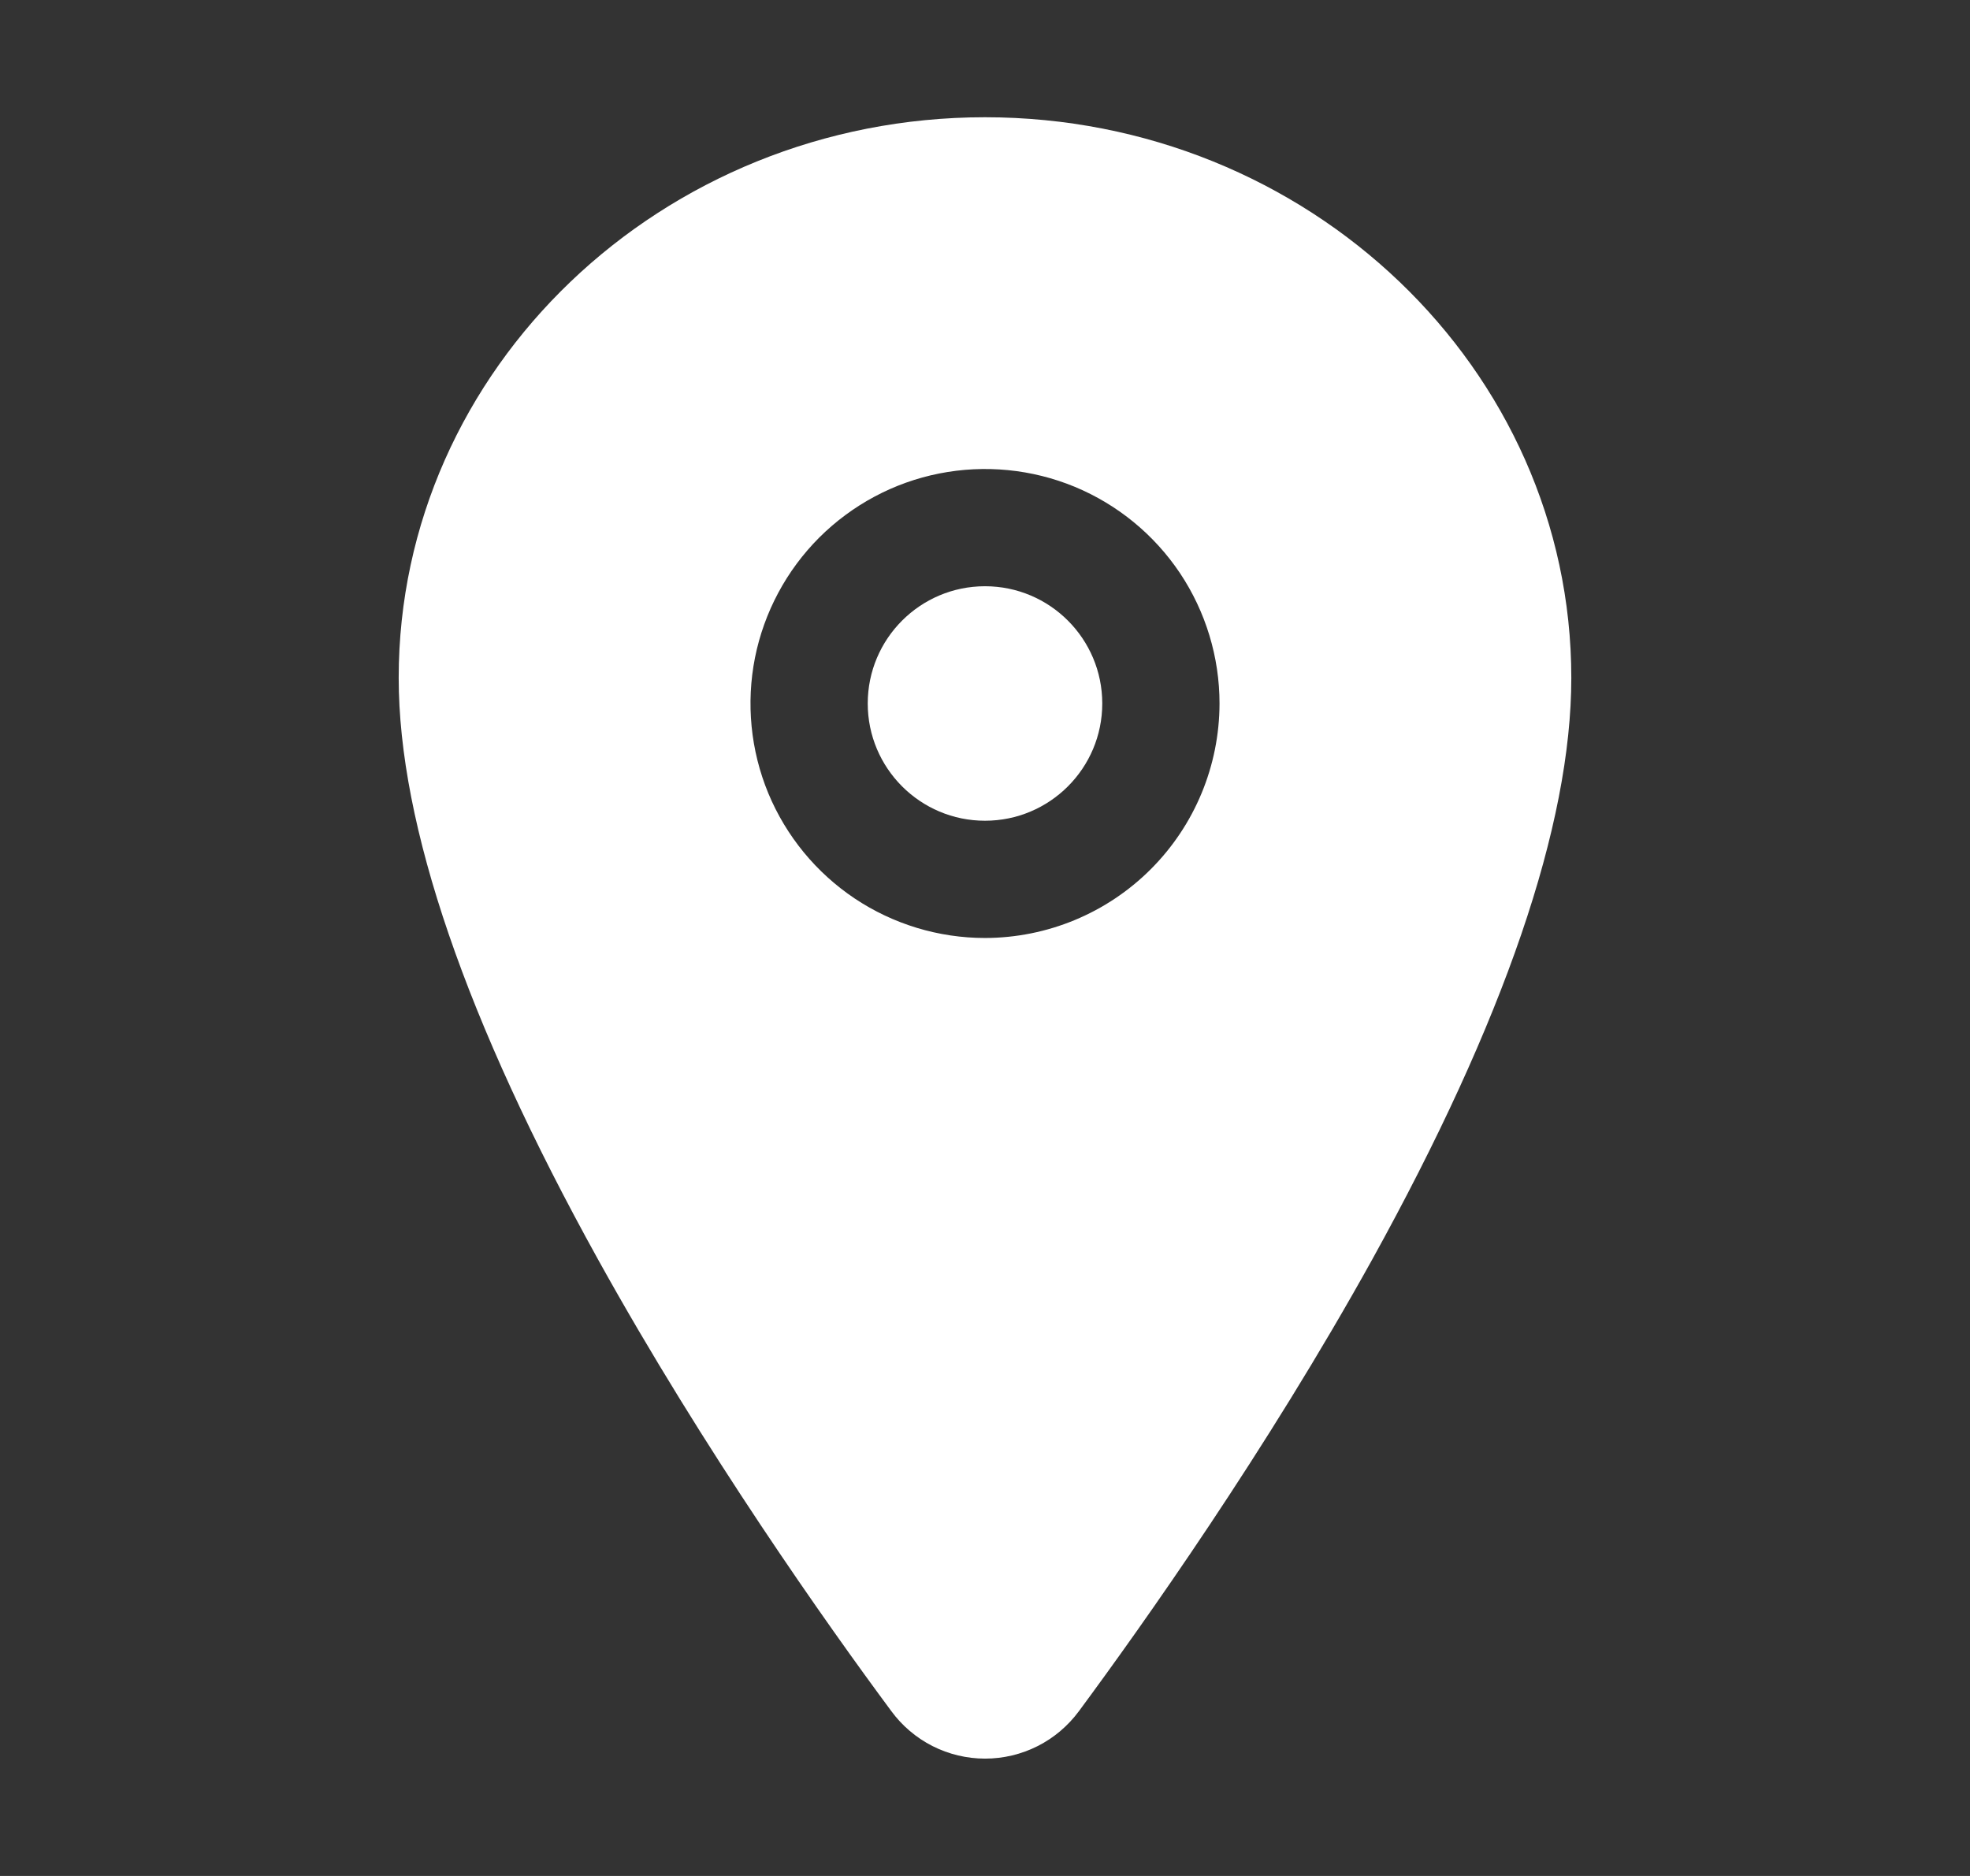 <svg width="21" height="20" viewBox="0 0 21 20" fill="none" xmlns="http://www.w3.org/2000/svg">
<rect x="0" y="0" width="21" height="20" fill="#333333" stroke="none"/>
<path d="M10.5 8.75C11.19 8.75 11.75 8.19 11.75 7.5C11.75 6.81 11.19 6.25 10.5 6.25C9.81 6.25 9.25 6.81 9.25 7.5C9.25 8.19 9.81 8.75 10.5 8.75Z" fill="white"/>
<path d="M10.5 1.25C7.054 1.25 4.25 3.932 4.25 7.227C4.25 8.796 4.965 10.882 6.376 13.429C7.509 15.473 8.819 17.322 9.501 18.242C9.616 18.399 9.767 18.527 9.94 18.615C10.114 18.703 10.306 18.749 10.501 18.749C10.696 18.749 10.888 18.703 11.062 18.615C11.236 18.527 11.386 18.399 11.502 18.242C12.182 17.322 13.494 15.473 14.627 13.429C16.035 10.883 16.75 8.796 16.75 7.227C16.75 3.932 13.946 1.25 10.5 1.25ZM10.5 10C10.005 10 9.522 9.853 9.111 9.579C8.7 9.304 8.38 8.914 8.19 8.457C8.001 8 7.952 7.497 8.048 7.012C8.145 6.527 8.383 6.082 8.732 5.732C9.082 5.383 9.527 5.144 10.012 5.048C10.497 4.952 11 5.001 11.457 5.19C11.914 5.38 12.304 5.7 12.579 6.111C12.853 6.522 13 7.006 13 7.5C12.999 8.163 12.736 8.798 12.267 9.267C11.798 9.736 11.163 9.999 10.5 10Z" fill="white"/>
</svg>

